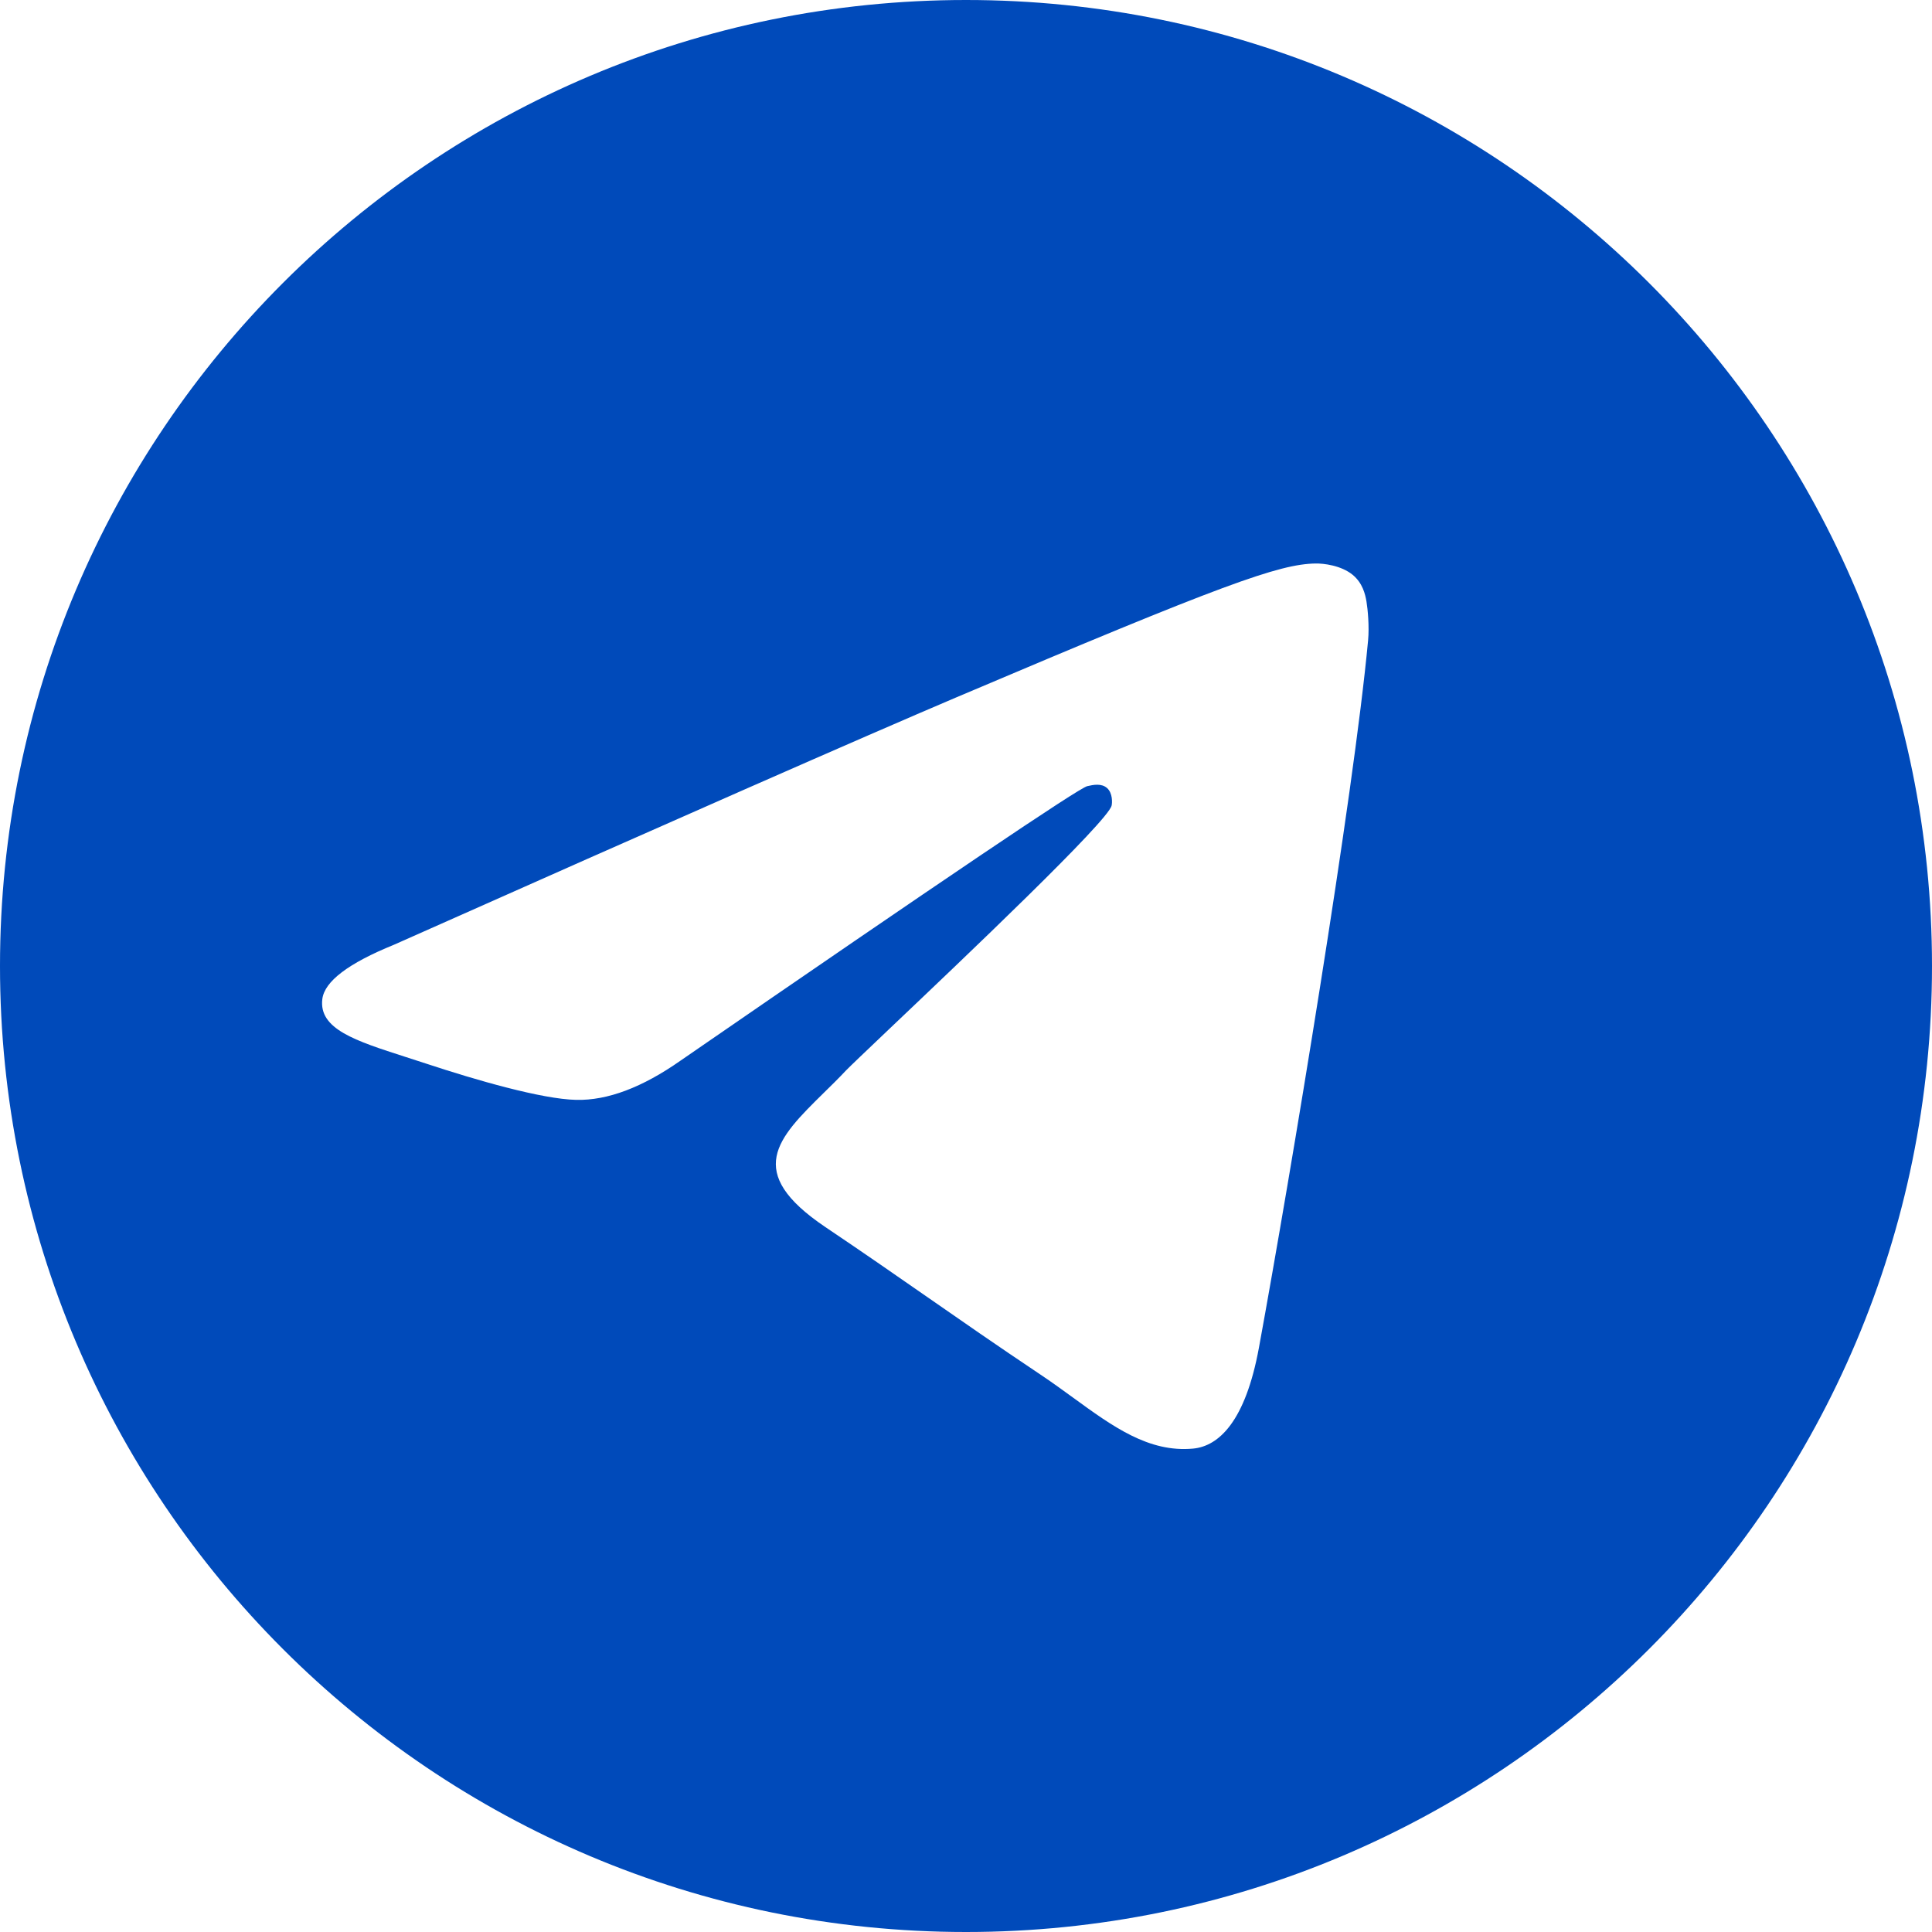 <svg width="24" height="24" viewBox="0 0 24 24" fill="none" xmlns="http://www.w3.org/2000/svg">
<path fill-rule="evenodd" clip-rule="evenodd" d="M12 24C18.627 24 24 18.627 24 12C24 5.373 18.627 0 12 0C5.373 0 0 5.373 0 12C0 18.627 5.373 24 12 24ZM11.875 8.665C10.711 9.16 8.384 10.183 4.894 11.736C4.328 11.966 4.031 12.191 4.004 12.411C3.958 12.783 4.414 12.929 5.036 13.129C5.12 13.156 5.208 13.184 5.298 13.214C5.909 13.416 6.731 13.654 7.158 13.663C7.546 13.672 7.979 13.509 8.456 13.174C11.717 10.926 13.4 9.791 13.506 9.766C13.58 9.749 13.684 9.727 13.754 9.791C13.823 9.854 13.817 9.974 13.809 10.007C13.764 10.203 11.973 11.903 11.046 12.783C10.758 13.057 10.553 13.252 10.511 13.296C10.417 13.396 10.321 13.49 10.229 13.58C9.662 14.139 9.236 14.558 10.253 15.243C10.742 15.572 11.133 15.844 11.523 16.115C11.949 16.411 12.374 16.707 12.924 17.075C13.065 17.169 13.198 17.266 13.329 17.361C13.825 17.722 14.27 18.046 14.821 17.995C15.141 17.965 15.471 17.657 15.639 16.741C16.035 14.577 16.815 9.887 16.995 7.954C17.011 7.785 16.991 7.568 16.975 7.473C16.959 7.378 16.926 7.243 16.805 7.142C16.661 7.023 16.44 6.998 16.341 7C15.89 7.008 15.2 7.253 11.875 8.665Z" fill="#004ABA"/>
</svg>

